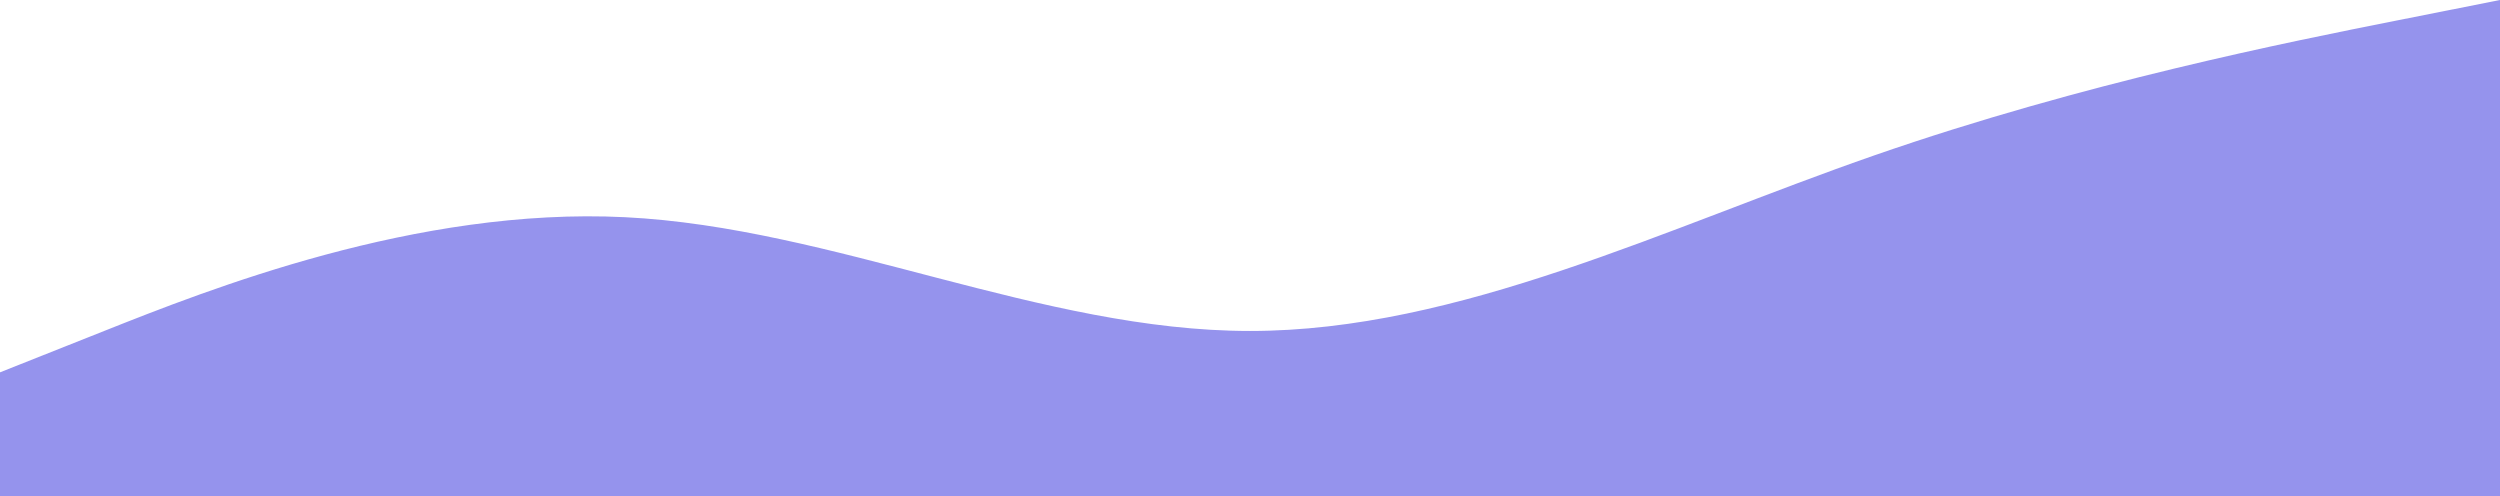 <svg width="1551" height="308" viewBox="0 0 1551 308" fill="none" xmlns="http://www.w3.org/2000/svg">
<path fill-rule="evenodd" clip-rule="evenodd" d="M0 231L64.625 205.333C129.25 179.667 258.5 128.333 387.75 134.75C517 141.167 646.25 205.333 775.5 205.333C904.75 205.333 1034 141.167 1163.25 96.25C1292.5 51.333 1421.75 25.667 1486.38 12.833L1551 0V308H1486.38C1421.75 308 1292.5 308 1163.25 308C1034 308 904.75 308 775.5 308C646.25 308 517 308 387.75 308C258.5 308 129.25 308 64.625 308H0V231Z" fill="#221FD8" fill-opacity="0.48"/>
</svg>
